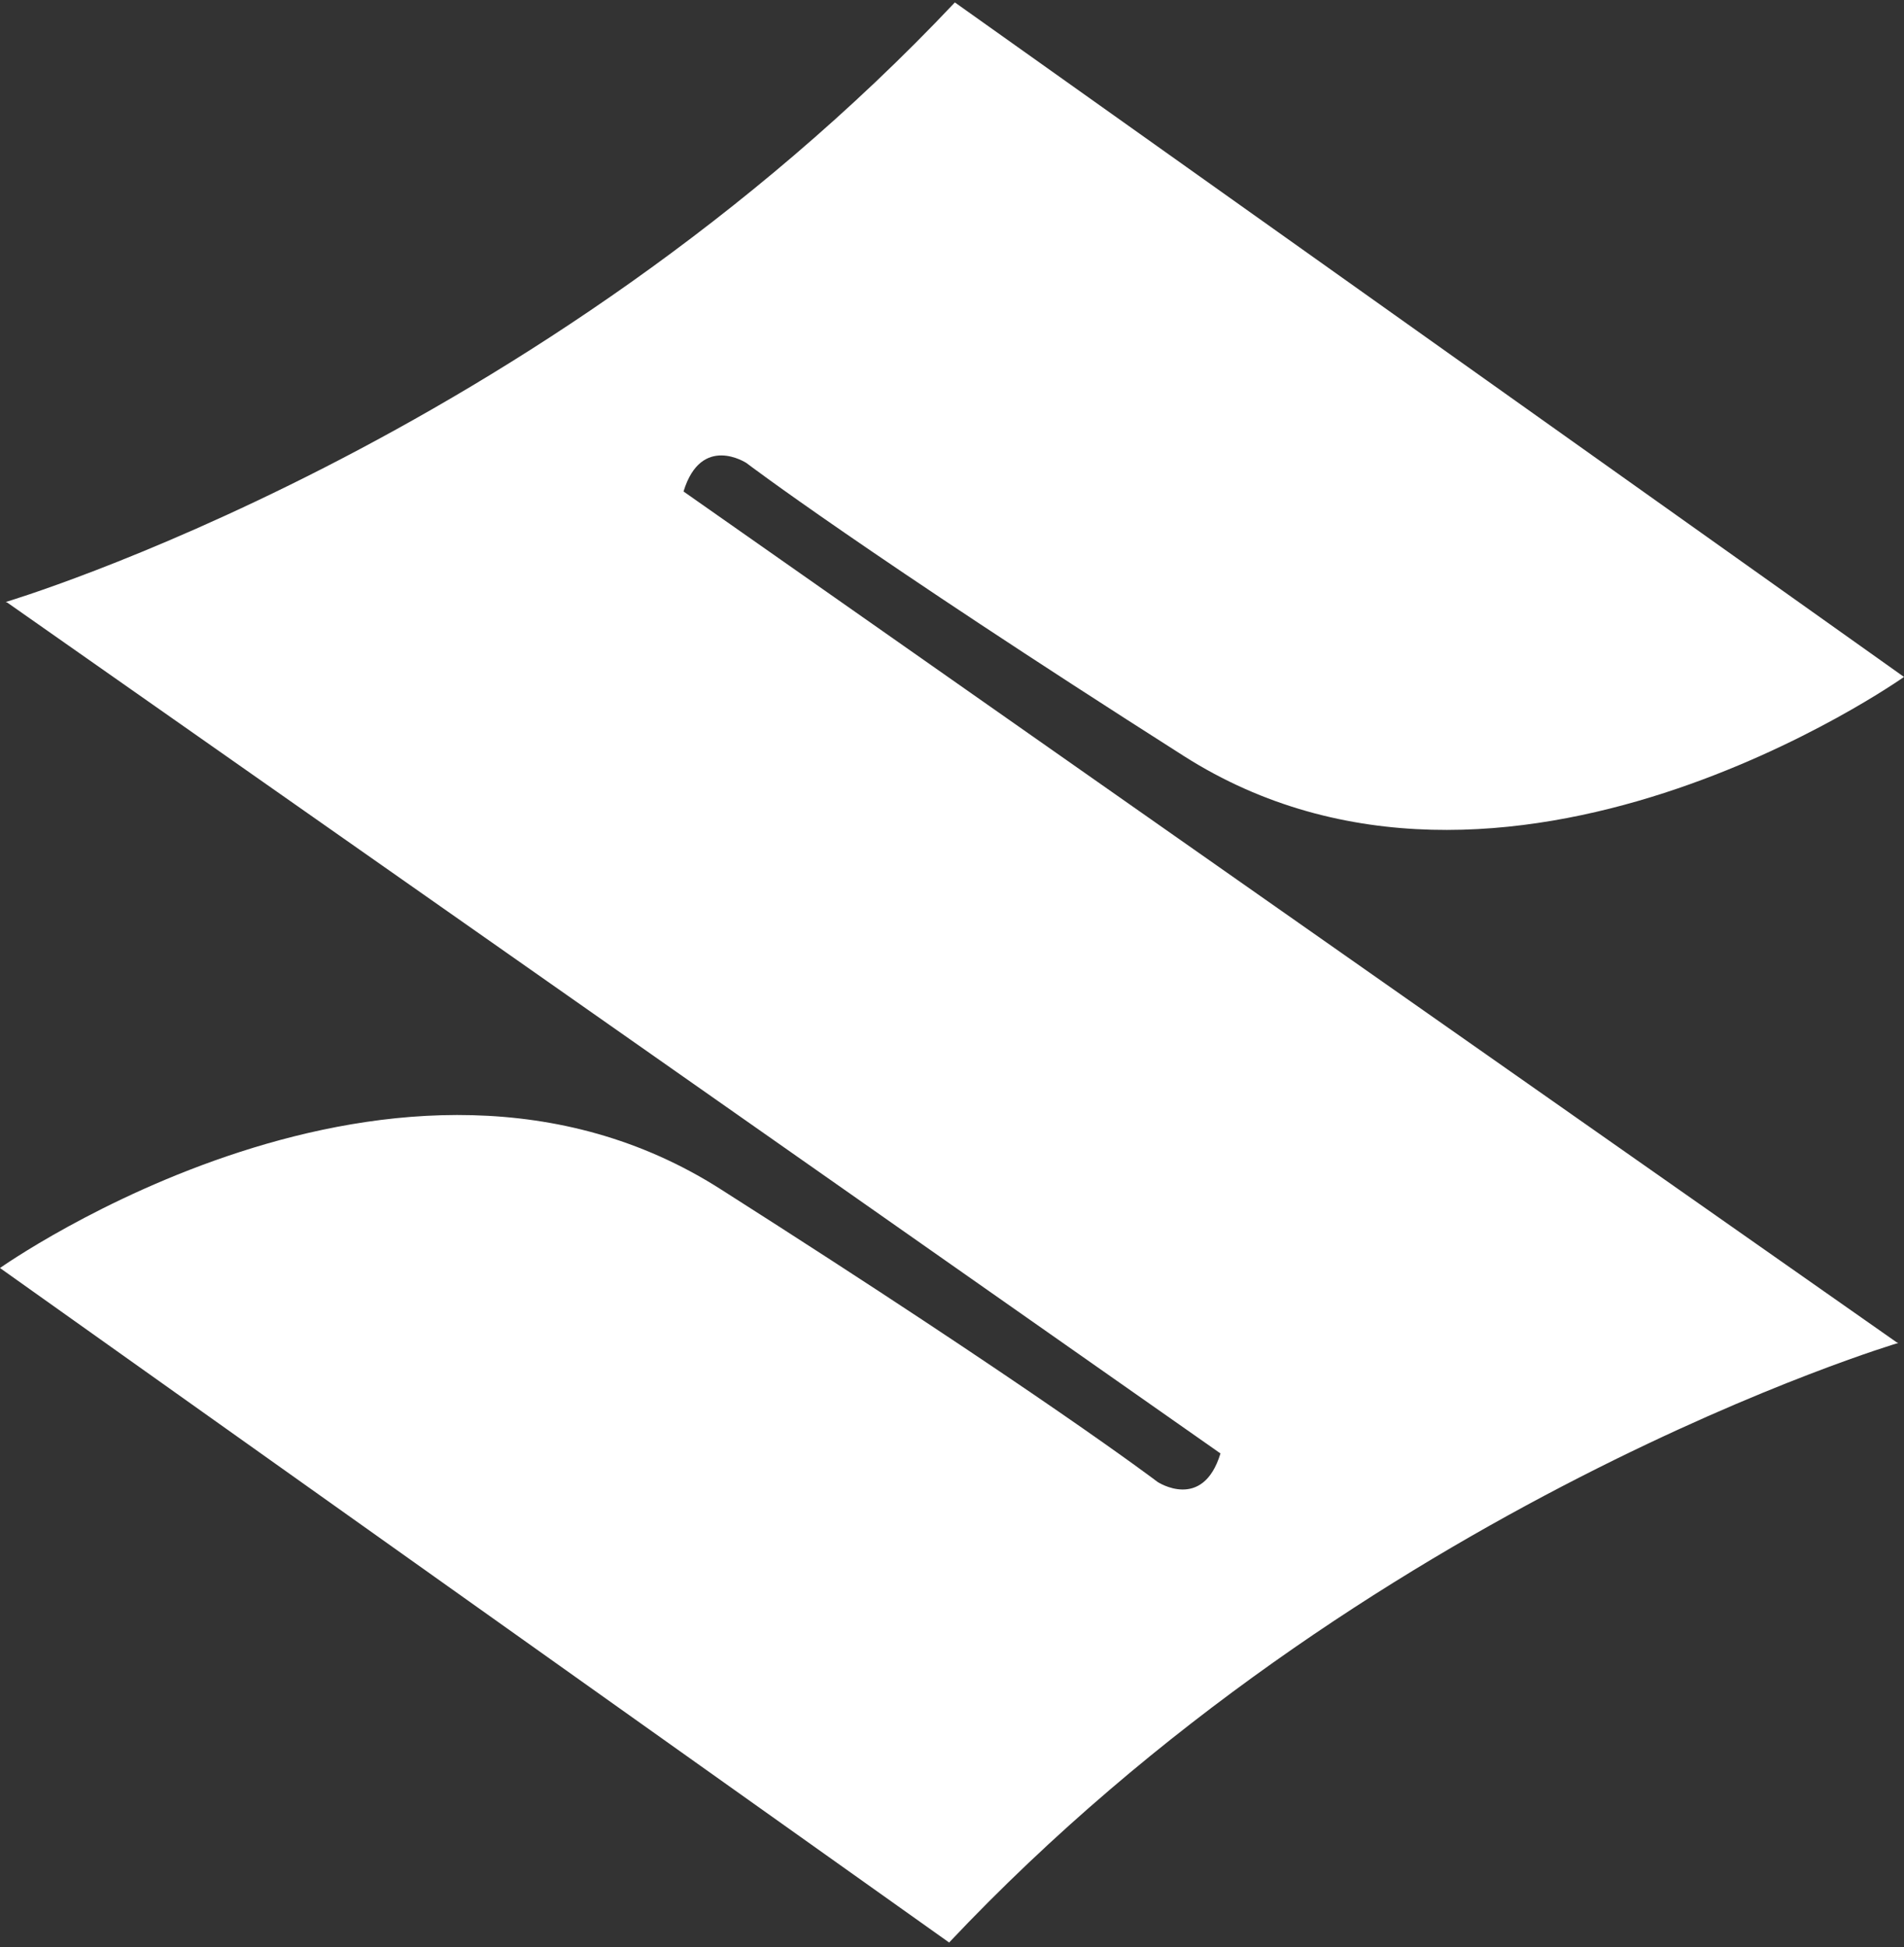<?xml version="1.0" encoding="UTF-8"?>
<svg width="400px" height="409px" viewBox="0 0 400 409" version="1.1" xmlns="http://www.w3.org/2000/svg">
    <rect x="0" y="0" width="400" height="409" fill="#333333" stroke="none"/>
    <title>suzuki</title>
    <path d="M143.597,103.235 C147.338,91.02 156.812,97.253 156.812,97.253 C156.812,97.253 181.364,115.949 248.705,158.801 C316.046,201.653 400,142.186 400,142.186 L200.603,0.509 C113.147,93.21 1.207,126.444 1.207,126.444 L1.524,126.567 L256.403,305.292 C252.662,317.508 243.188,311.277 243.188,311.277 C243.188,311.277 218.636,292.578 151.295,249.723 C83.954,206.872 3.25140354e-06,266.342 3.25140354e-06,266.342 L199.397,408.018 C286.853,315.314 398.793,282.083 398.793,282.083 L398.47,281.957 L143.597,103.235 Z" id="suzuki" fill="#FFFFFF"></path>
</svg>